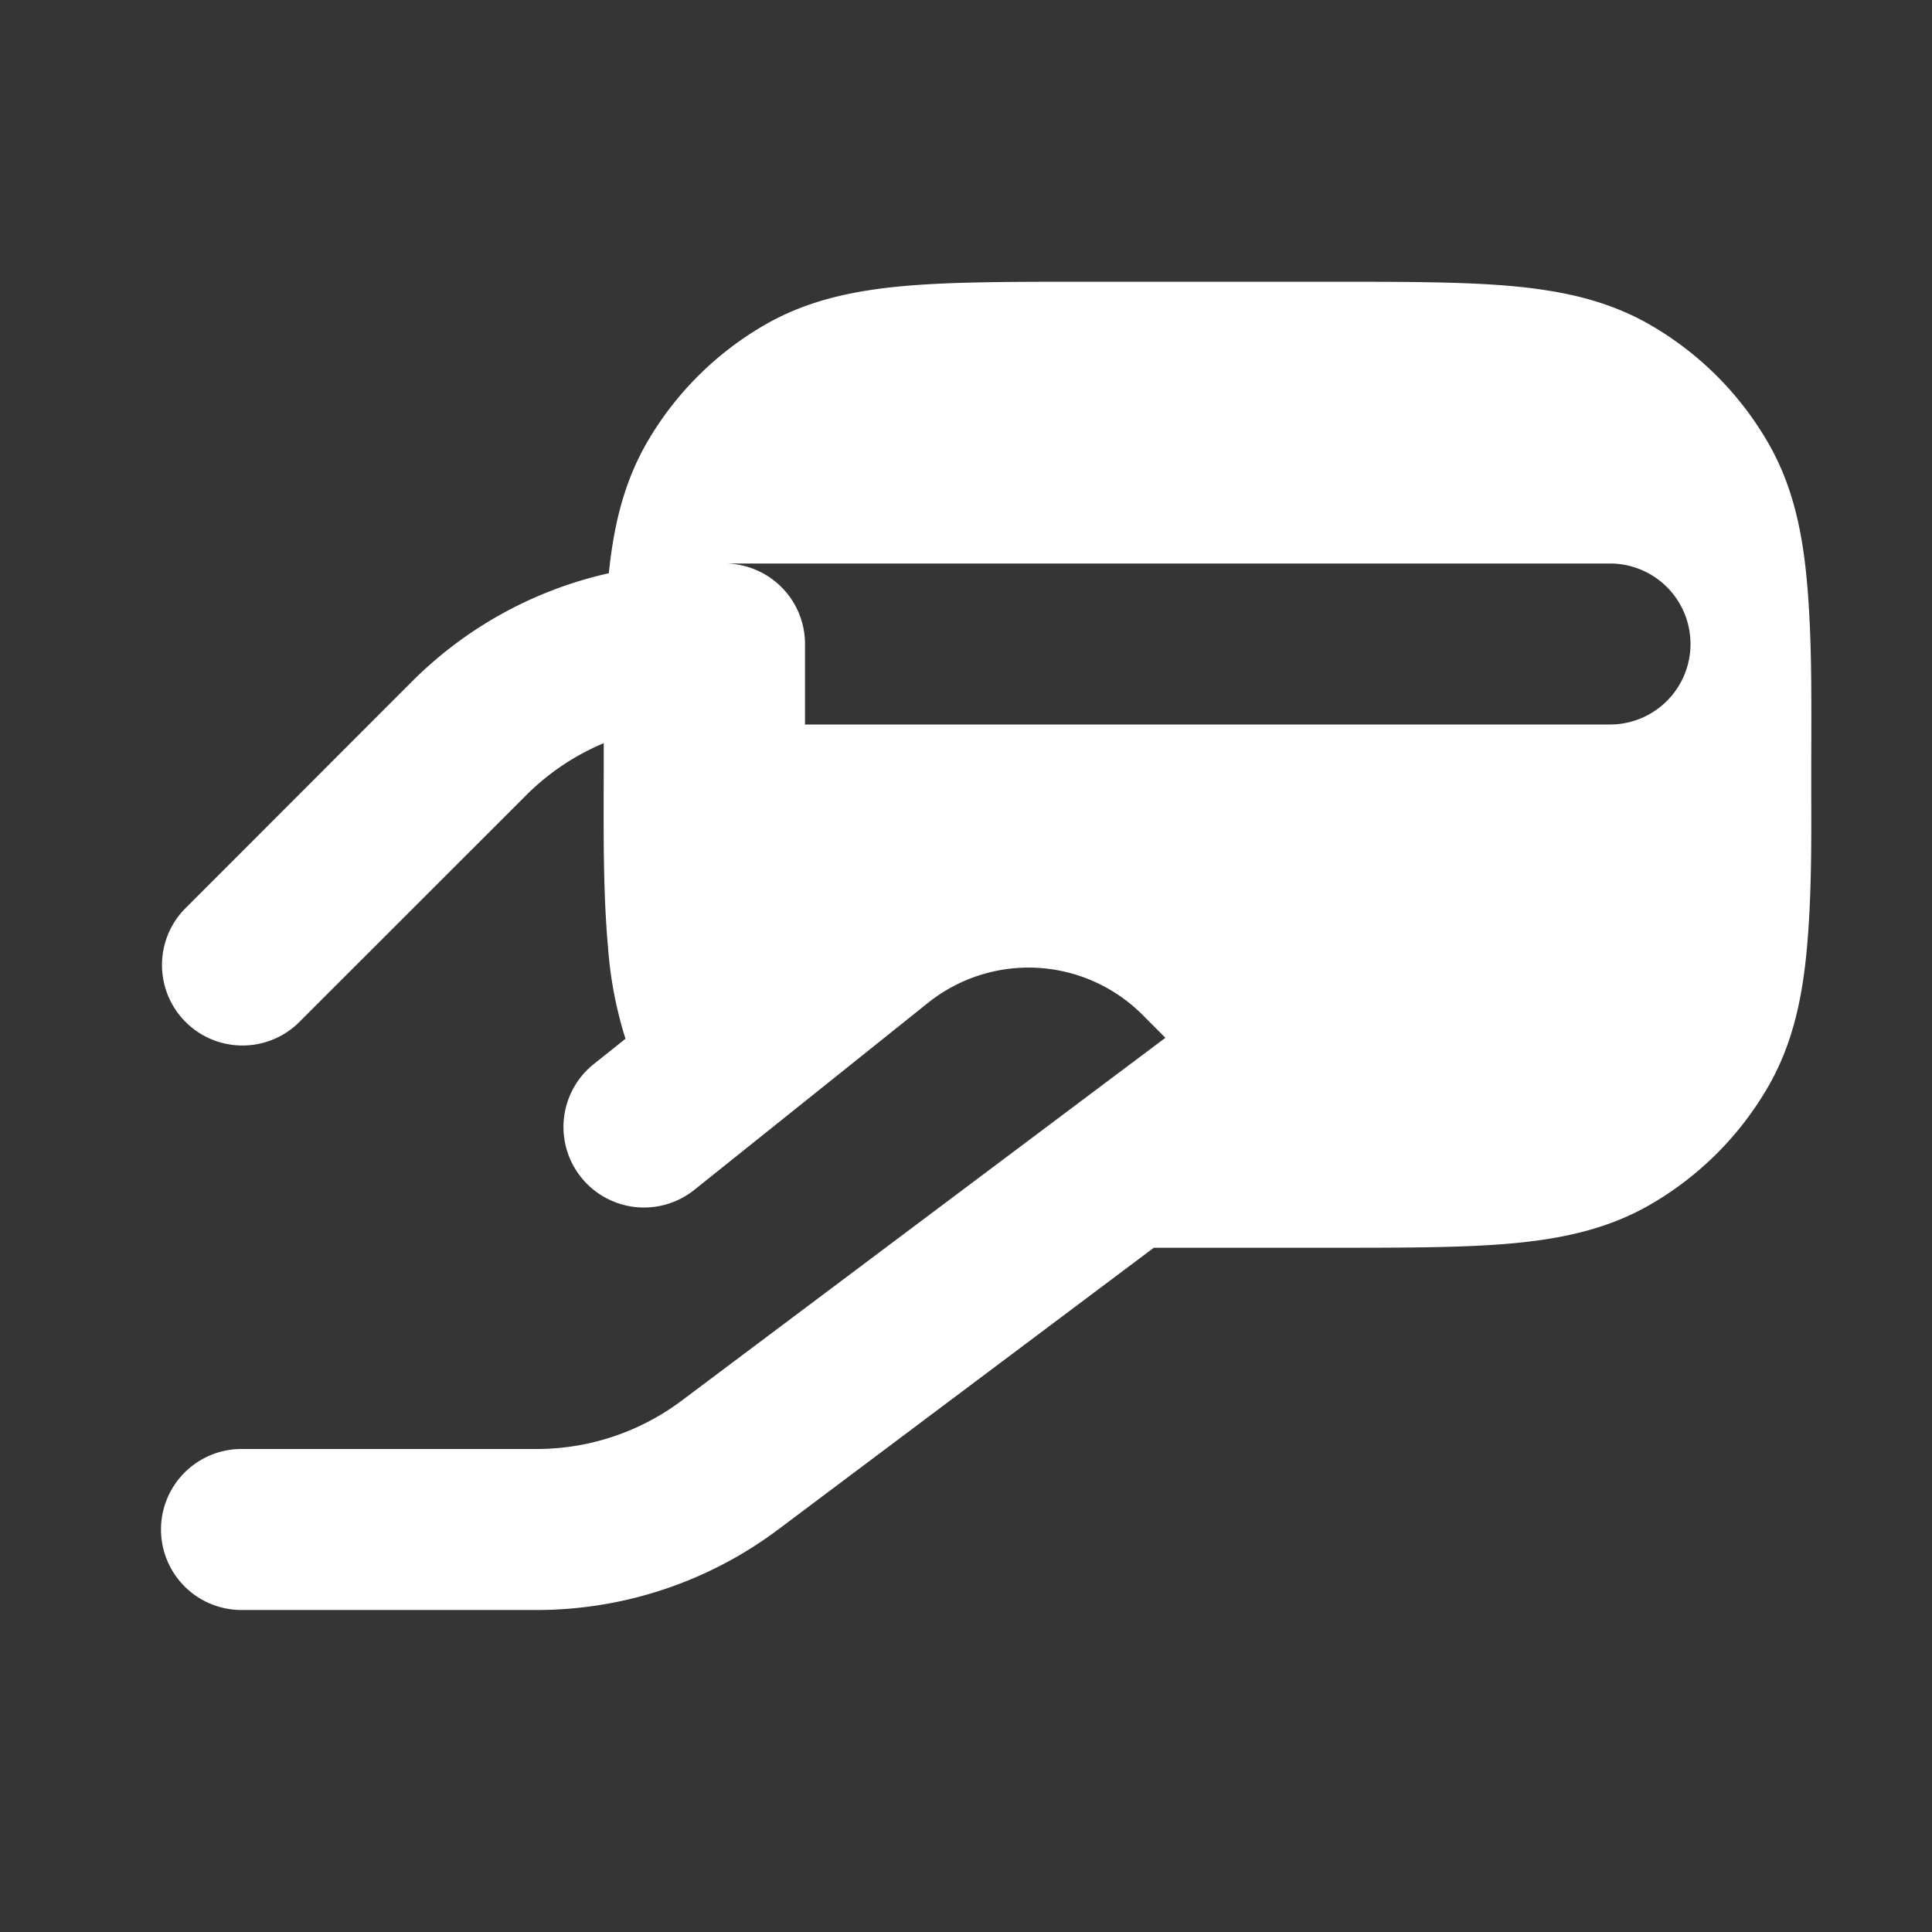 <svg xmlns="http://www.w3.org/2000/svg" width="24" height="24" fill="none"><rect width="100%" height="100%" fill="#333333" stroke="none"/><path fill="#fff" fill-opacity=".01" d="M24 0v24H0V0z"/><path fill="#FFFFFF" fill-rule="evenodd" d="M13.454 3.5h3.092c.896 0 1.634 0 2.234.054.624.057 1.194.178 1.72.482A4 4 0 0 1 21.964 5.5c.304.526.425 1.096.482 1.72.058.646.056 1.297.055 1.945v.003L22.5 9.5v.335c.002.648.004 1.3-.054 1.945-.057.624-.178 1.194-.482 1.72a4 4 0 0 1-1.464 1.464c-.526.304-1.096.425-1.72.482-.6.054-1.338.054-2.234.054h-2.213L9.667 19a5 5 0 0 1-3 1H3a1 1 0 1 1 0-2h3.667a3 3 0 0 0 1.8-.6l6.01-4.508-.285-.286a2 2 0 0 0-2.664-.148l-2.903 2.323a1 1 0 1 1-1.25-1.562l.395-.315a4.967 4.967 0 0 1-.216-1.124c-.058-.646-.056-1.297-.055-1.945L7.5 9.5v-.268a3 3 0 0 0-.964.647l-2.829 2.828a1 1 0 0 1-1.414-1.414L5.12 8.464a5 5 0 0 1 2.443-1.343c.06-.585.185-1.123.472-1.621A4 4 0 0 1 9.5 4.036c.526-.304 1.096-.425 1.72-.482.6-.054 1.338-.054 2.234-.054M10 9V8a1 1 0 0 0-.999-1H20a1 1 0 1 1 0 2z" clip-rule="evenodd"/></svg>